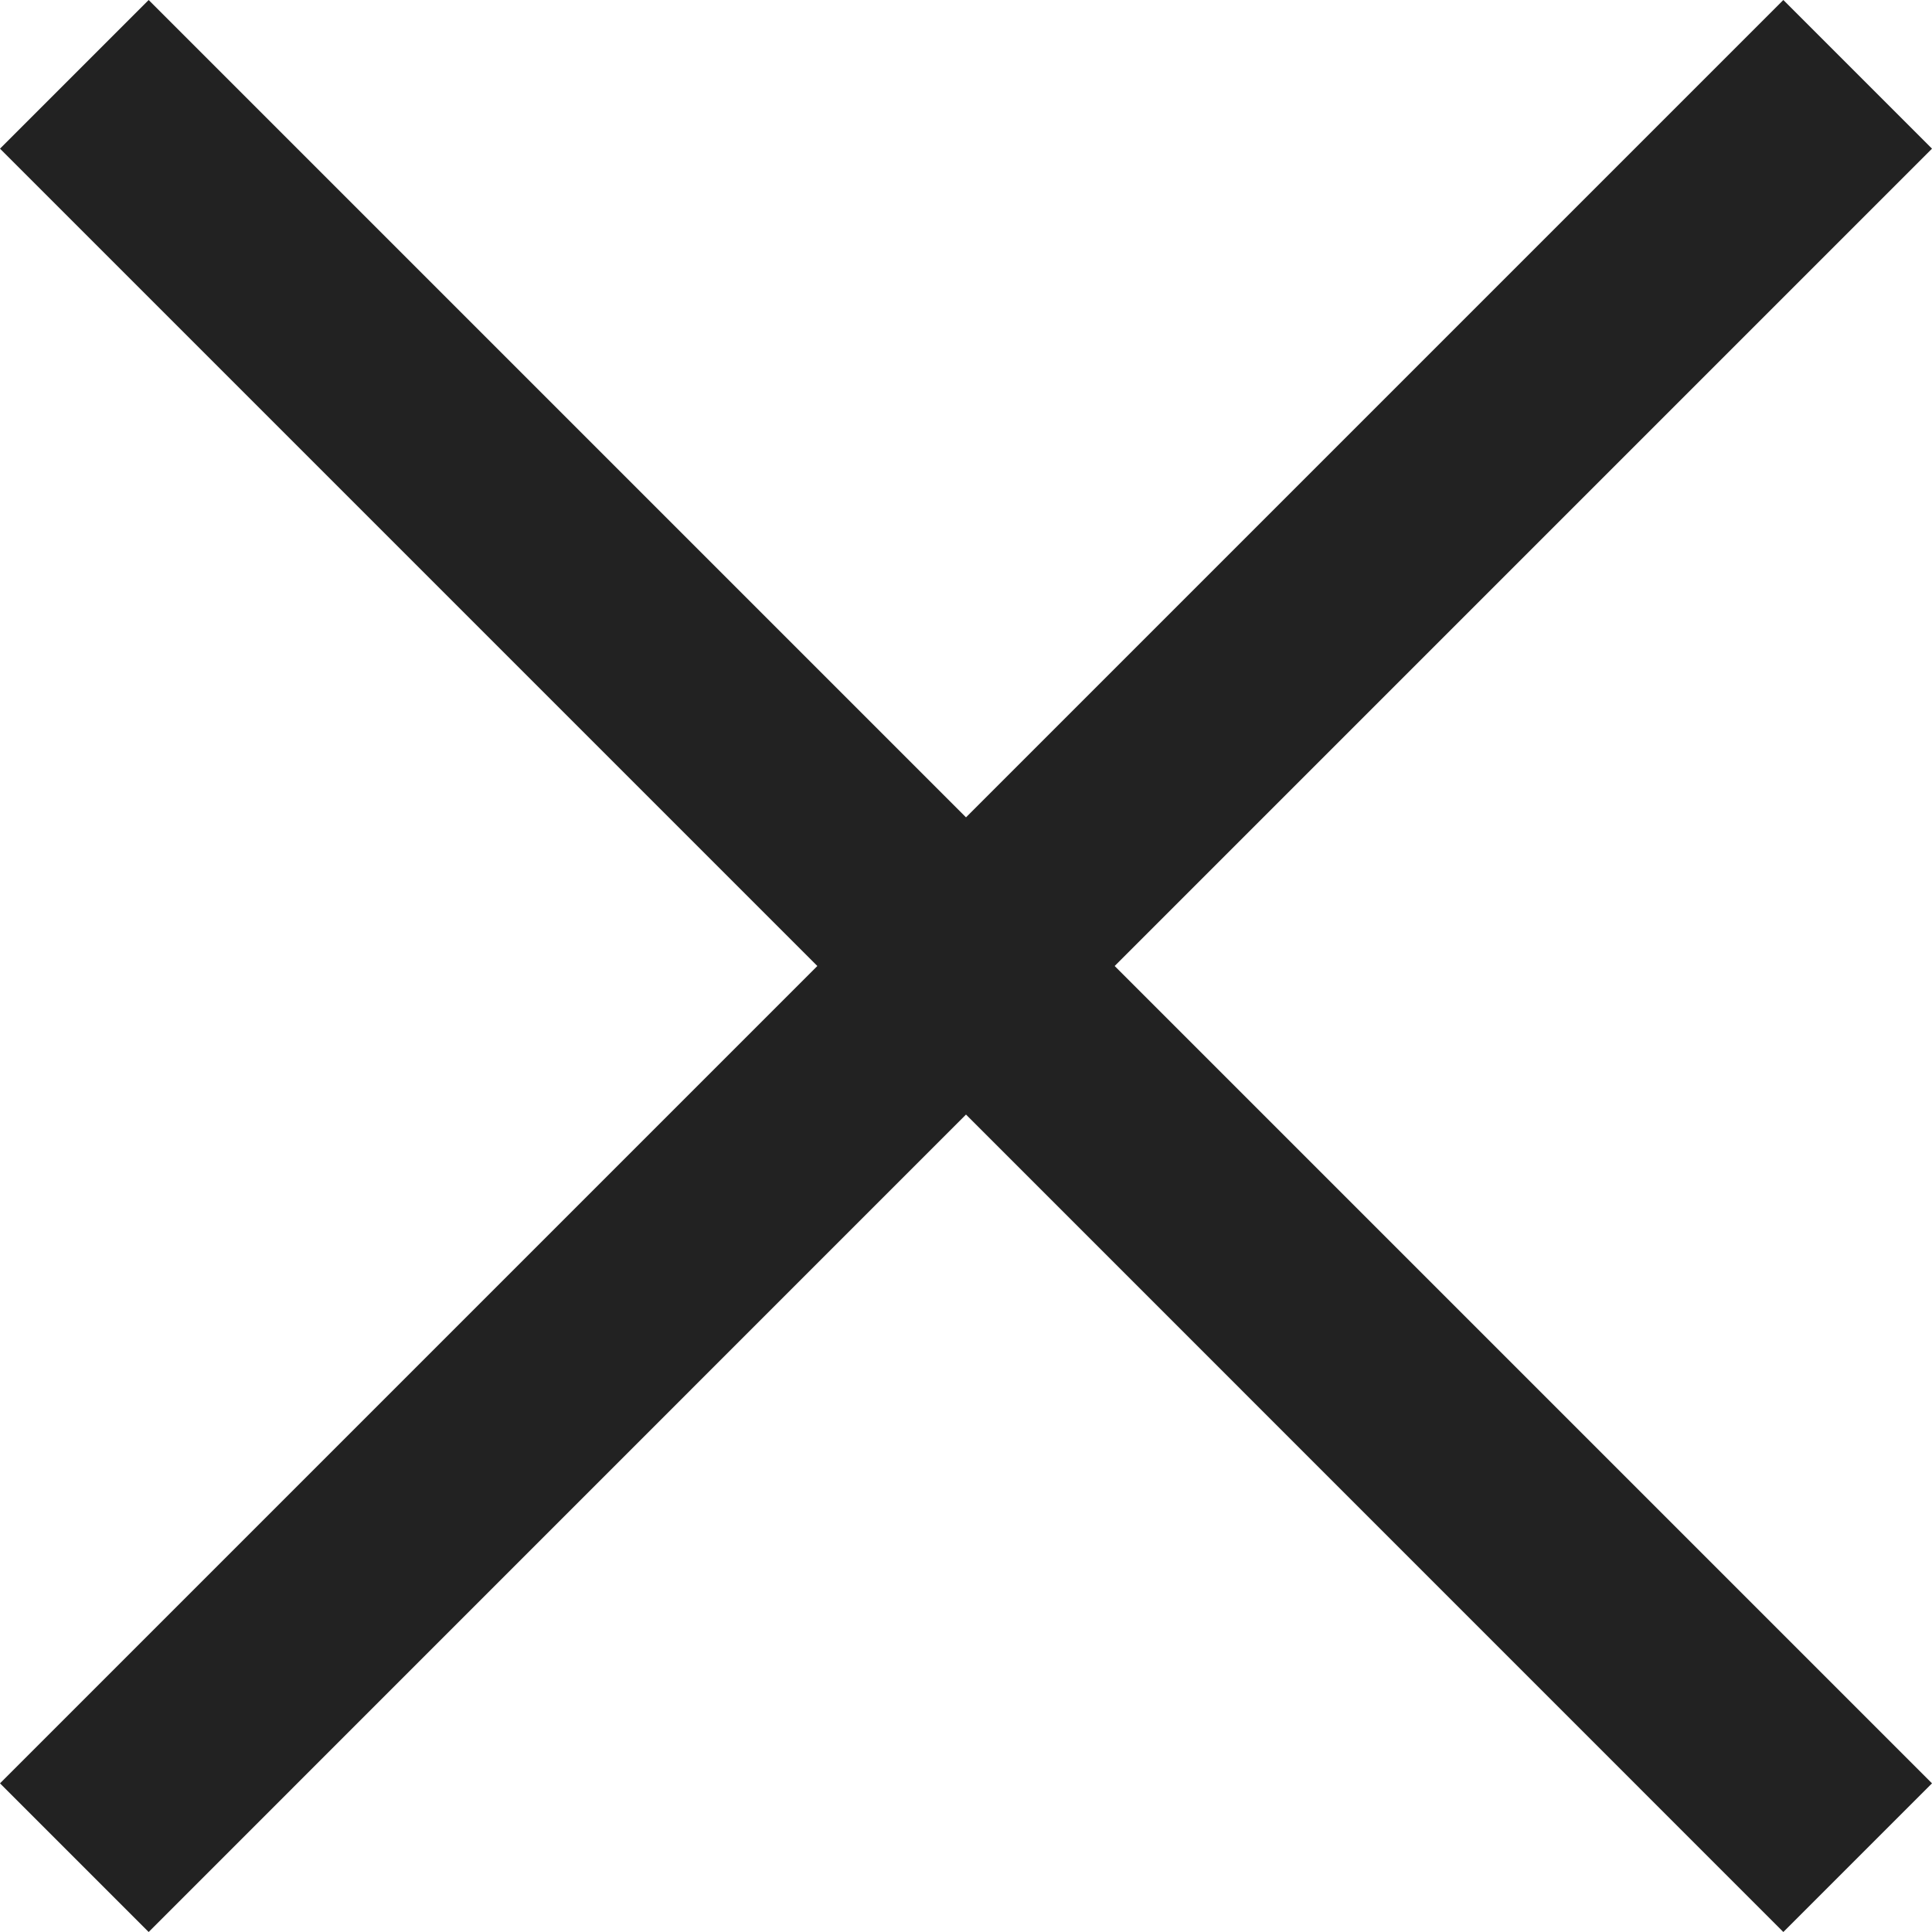 <svg width="18" height="18" viewBox="0 0 18 18" fill="none" xmlns="http://www.w3.org/2000/svg">
<path fill-rule="evenodd" clip-rule="evenodd" d="M7.615 9L0 16.615L1.385 18L9 10.384L16.615 18L18 16.615L10.385 9L18 1.385L16.615 0L9 7.615L1.385 2.4087e-05L0 1.385L7.615 9Z" fill="#222222"/>
</svg>
